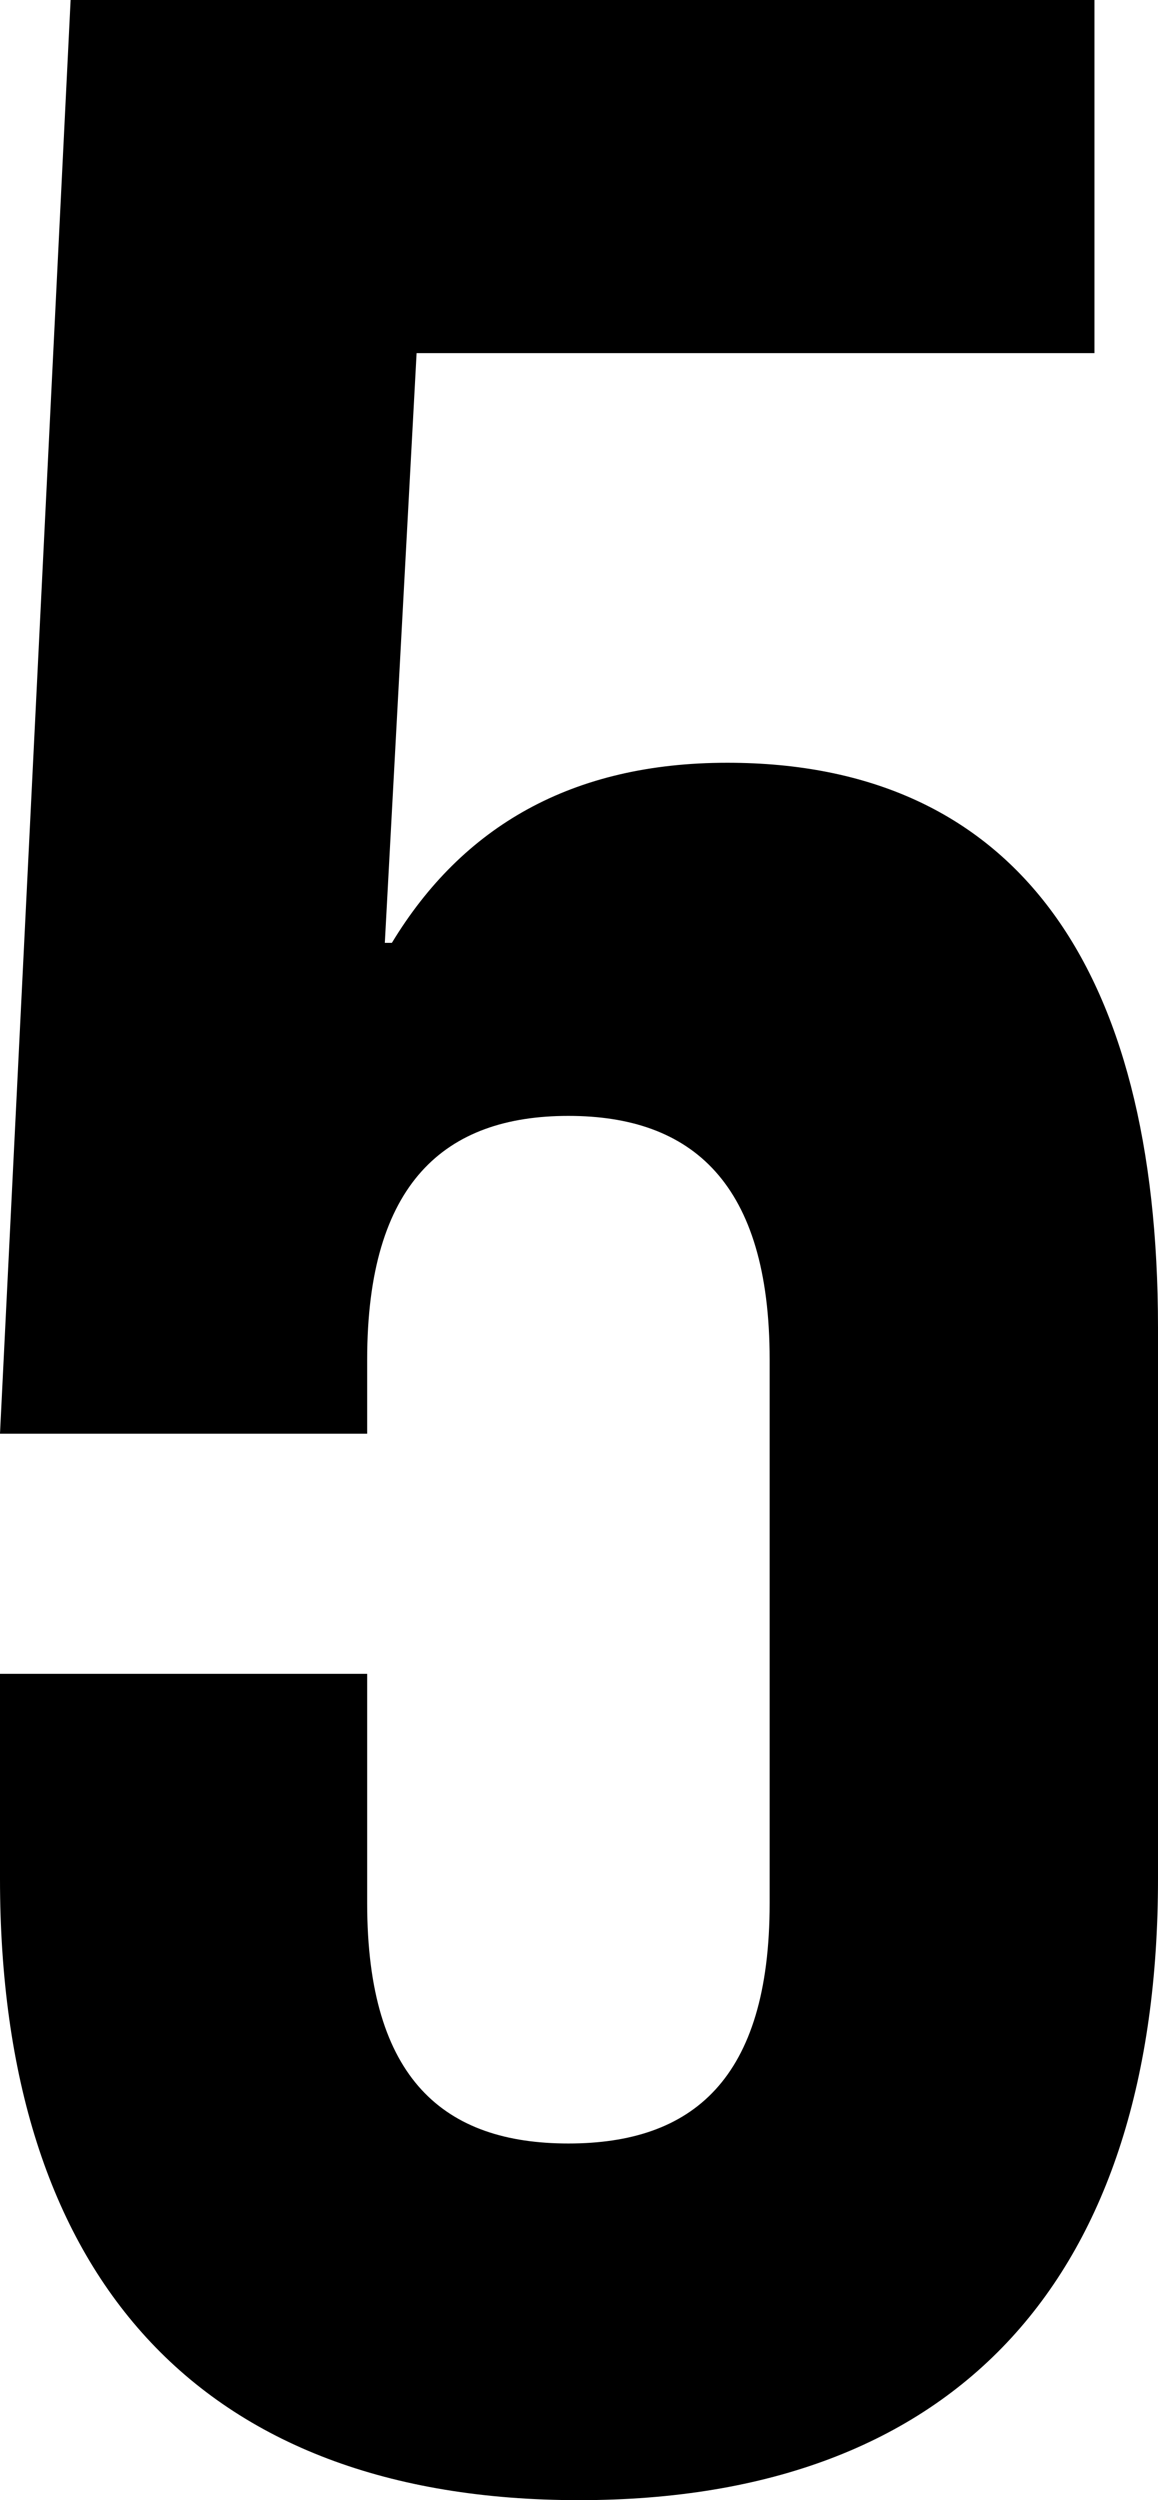 <svg width="9.84" height="21.24" viewBox="1.05 -42.24 9.84 21.24" xmlns="http://www.w3.org/2000/svg"><path d="M1.05 -28.02L1.05 -26.28C1.05 -22.92 2.73 -21 5.97 -21C9.21 -21 10.89 -22.92 10.89 -26.28L10.89 -30.96C10.89 -34.05 9.66 -35.76 7.23 -35.76C5.91 -35.76 4.98 -35.22 4.38 -34.23L4.32 -34.23L4.59 -39.24L10.35 -39.24L10.35 -42.24L1.65 -42.24L1.05 -30.06L4.17 -30.06L4.17 -30.69C4.17 -32.19 4.83 -32.76 5.88 -32.76C6.93 -32.76 7.59 -32.19 7.59 -30.69L7.59 -26.07C7.59 -24.57 6.93 -24.03 5.88 -24.03C4.83 -24.03 4.17 -24.57 4.17 -26.07L4.17 -28.02ZM1.05 -28.02"></path></svg>